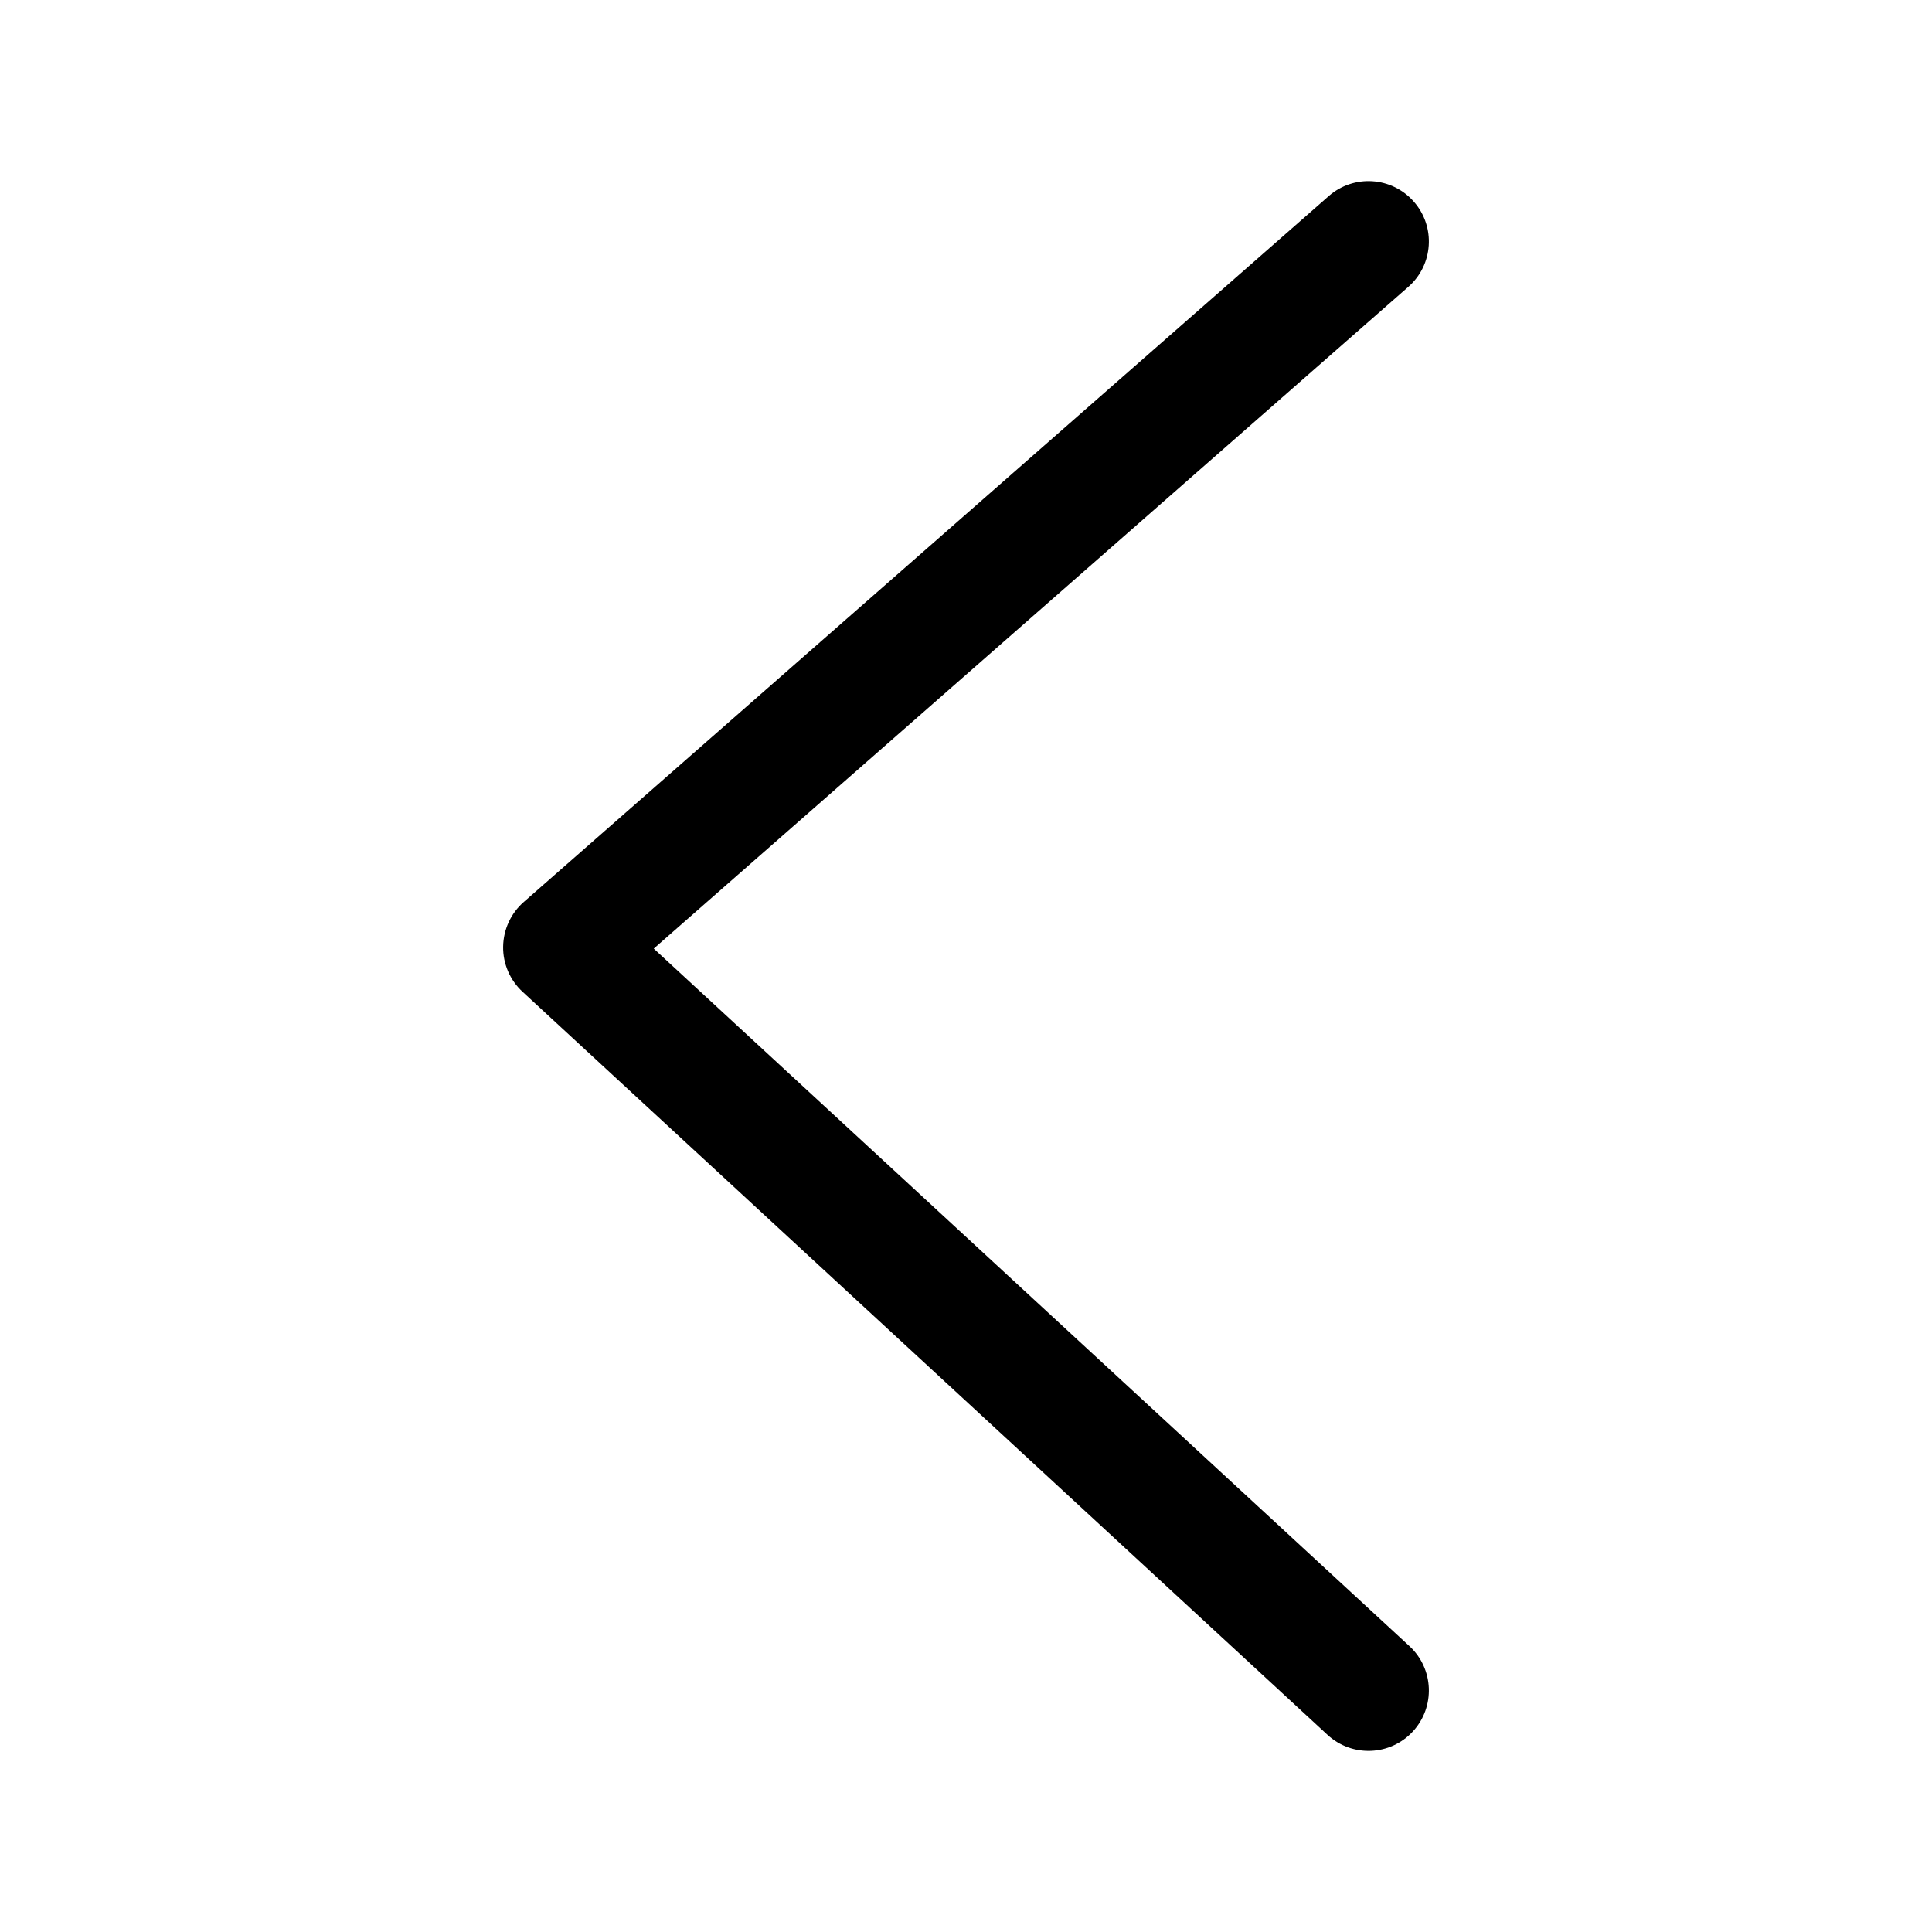 <svg width="24" height="24" viewBox="0 0 24 24" fill="none" xmlns="http://www.w3.org/2000/svg">
<path fill-rule="evenodd" clip-rule="evenodd" d="M17.564 2.506C17.837 2.817 17.806 3.291 17.494 3.564L8.121 11.784L17.509 20.449C17.813 20.73 17.832 21.204 17.551 21.509C17.27 21.813 16.796 21.832 16.491 21.551L6.491 12.32C6.335 12.176 6.247 11.972 6.25 11.76C6.253 11.547 6.346 11.345 6.506 11.205L16.506 2.436C16.817 2.163 17.291 2.194 17.564 2.506Z" fill="black"/>
</svg>
